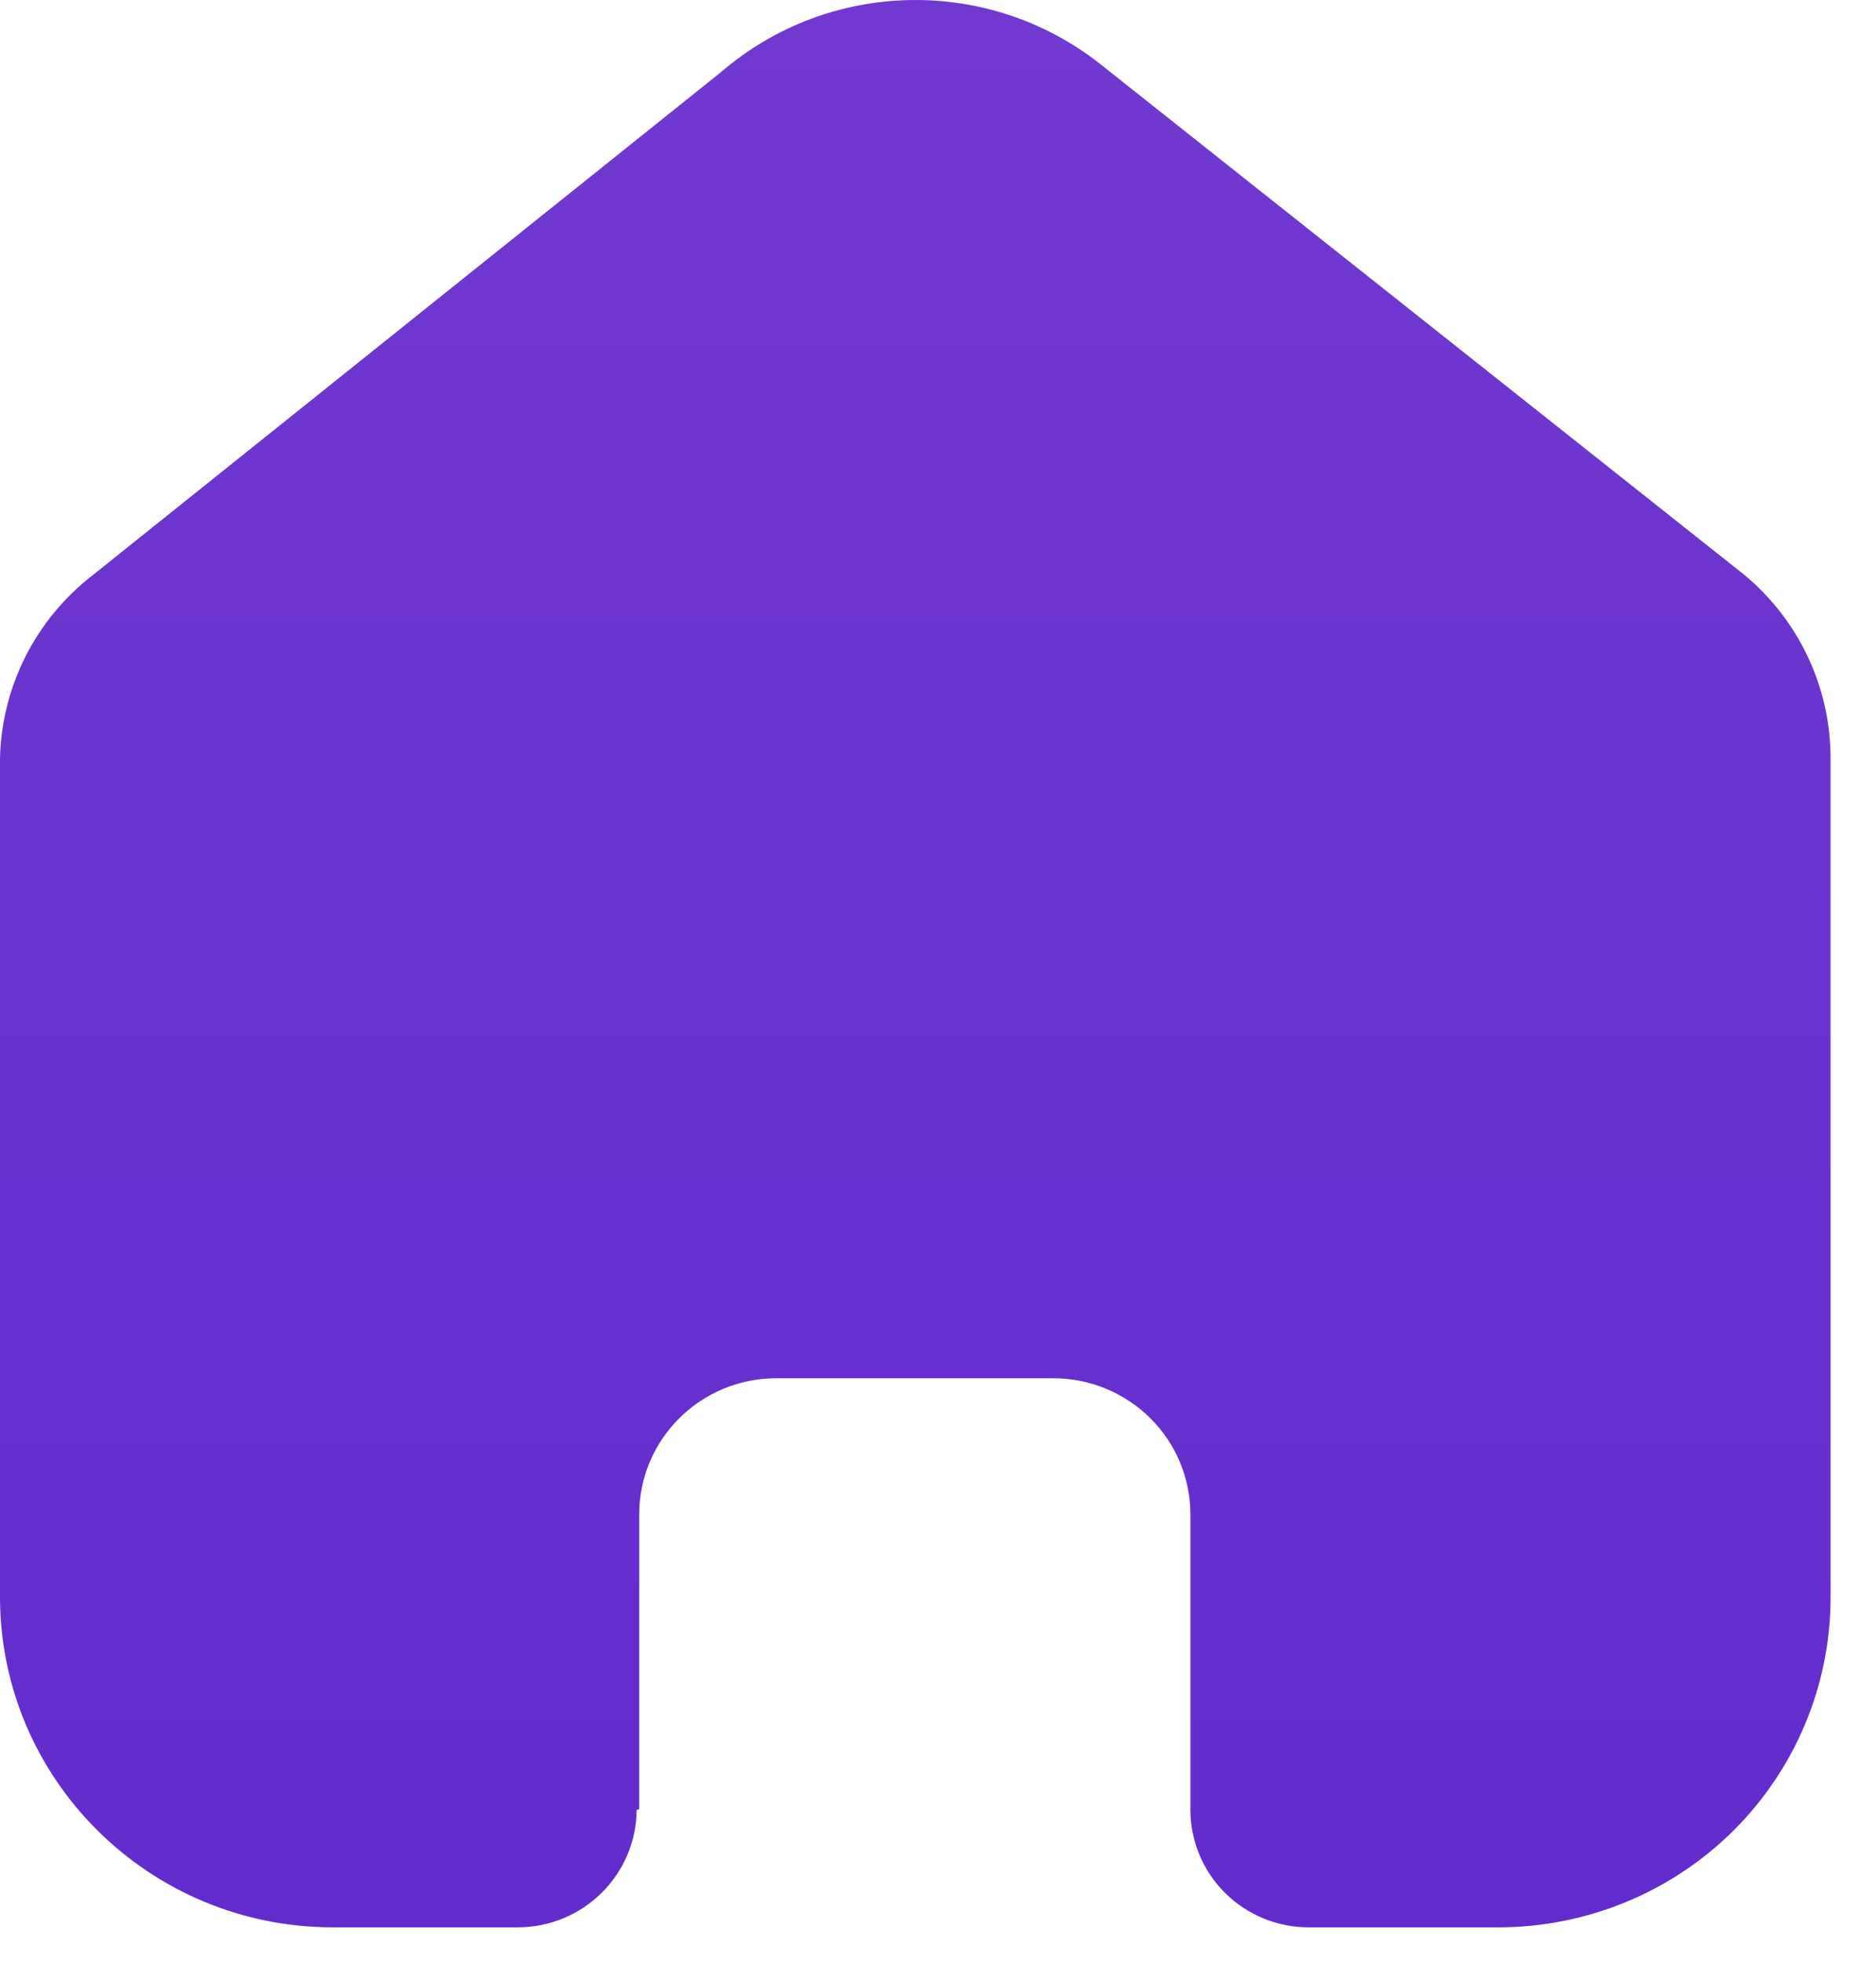 <svg width="22" height="23" viewBox="0 0 22 23" fill="none" xmlns="http://www.w3.org/2000/svg">
<path d="M7.496 21.211V17.756C7.496 16.874 8.216 16.159 9.105 16.159H12.352C12.779 16.159 13.188 16.328 13.489 16.627C13.791 16.926 13.96 17.333 13.96 17.756V21.211C13.958 21.577 14.103 21.93 14.363 22.19C14.623 22.45 14.977 22.597 15.347 22.597H17.562C18.597 22.599 19.59 22.193 20.323 21.468C21.055 20.742 21.467 19.757 21.467 18.73V8.888C21.467 8.059 21.096 7.271 20.455 6.739L12.919 0.764C11.607 -0.284 9.729 -0.25 8.457 0.844L1.093 6.739C0.421 7.256 0.02 8.045 0 8.888V18.72C0 20.861 1.748 22.597 3.905 22.597H6.07C6.837 22.597 7.46 21.982 7.466 21.221L7.496 21.211Z" fill="url(#paint0_linear_1_8)"/>
<defs>
<linearGradient id="paint0_linear_1_8" x1="10.733" y1="0" x2="10.733" y2="22.597" gradientUnits="userSpaceOnUse">
<stop stop-color="#7139CF"/>
<stop offset="1" stop-color="#632BCD"/>
</linearGradient>
</defs>
</svg>
